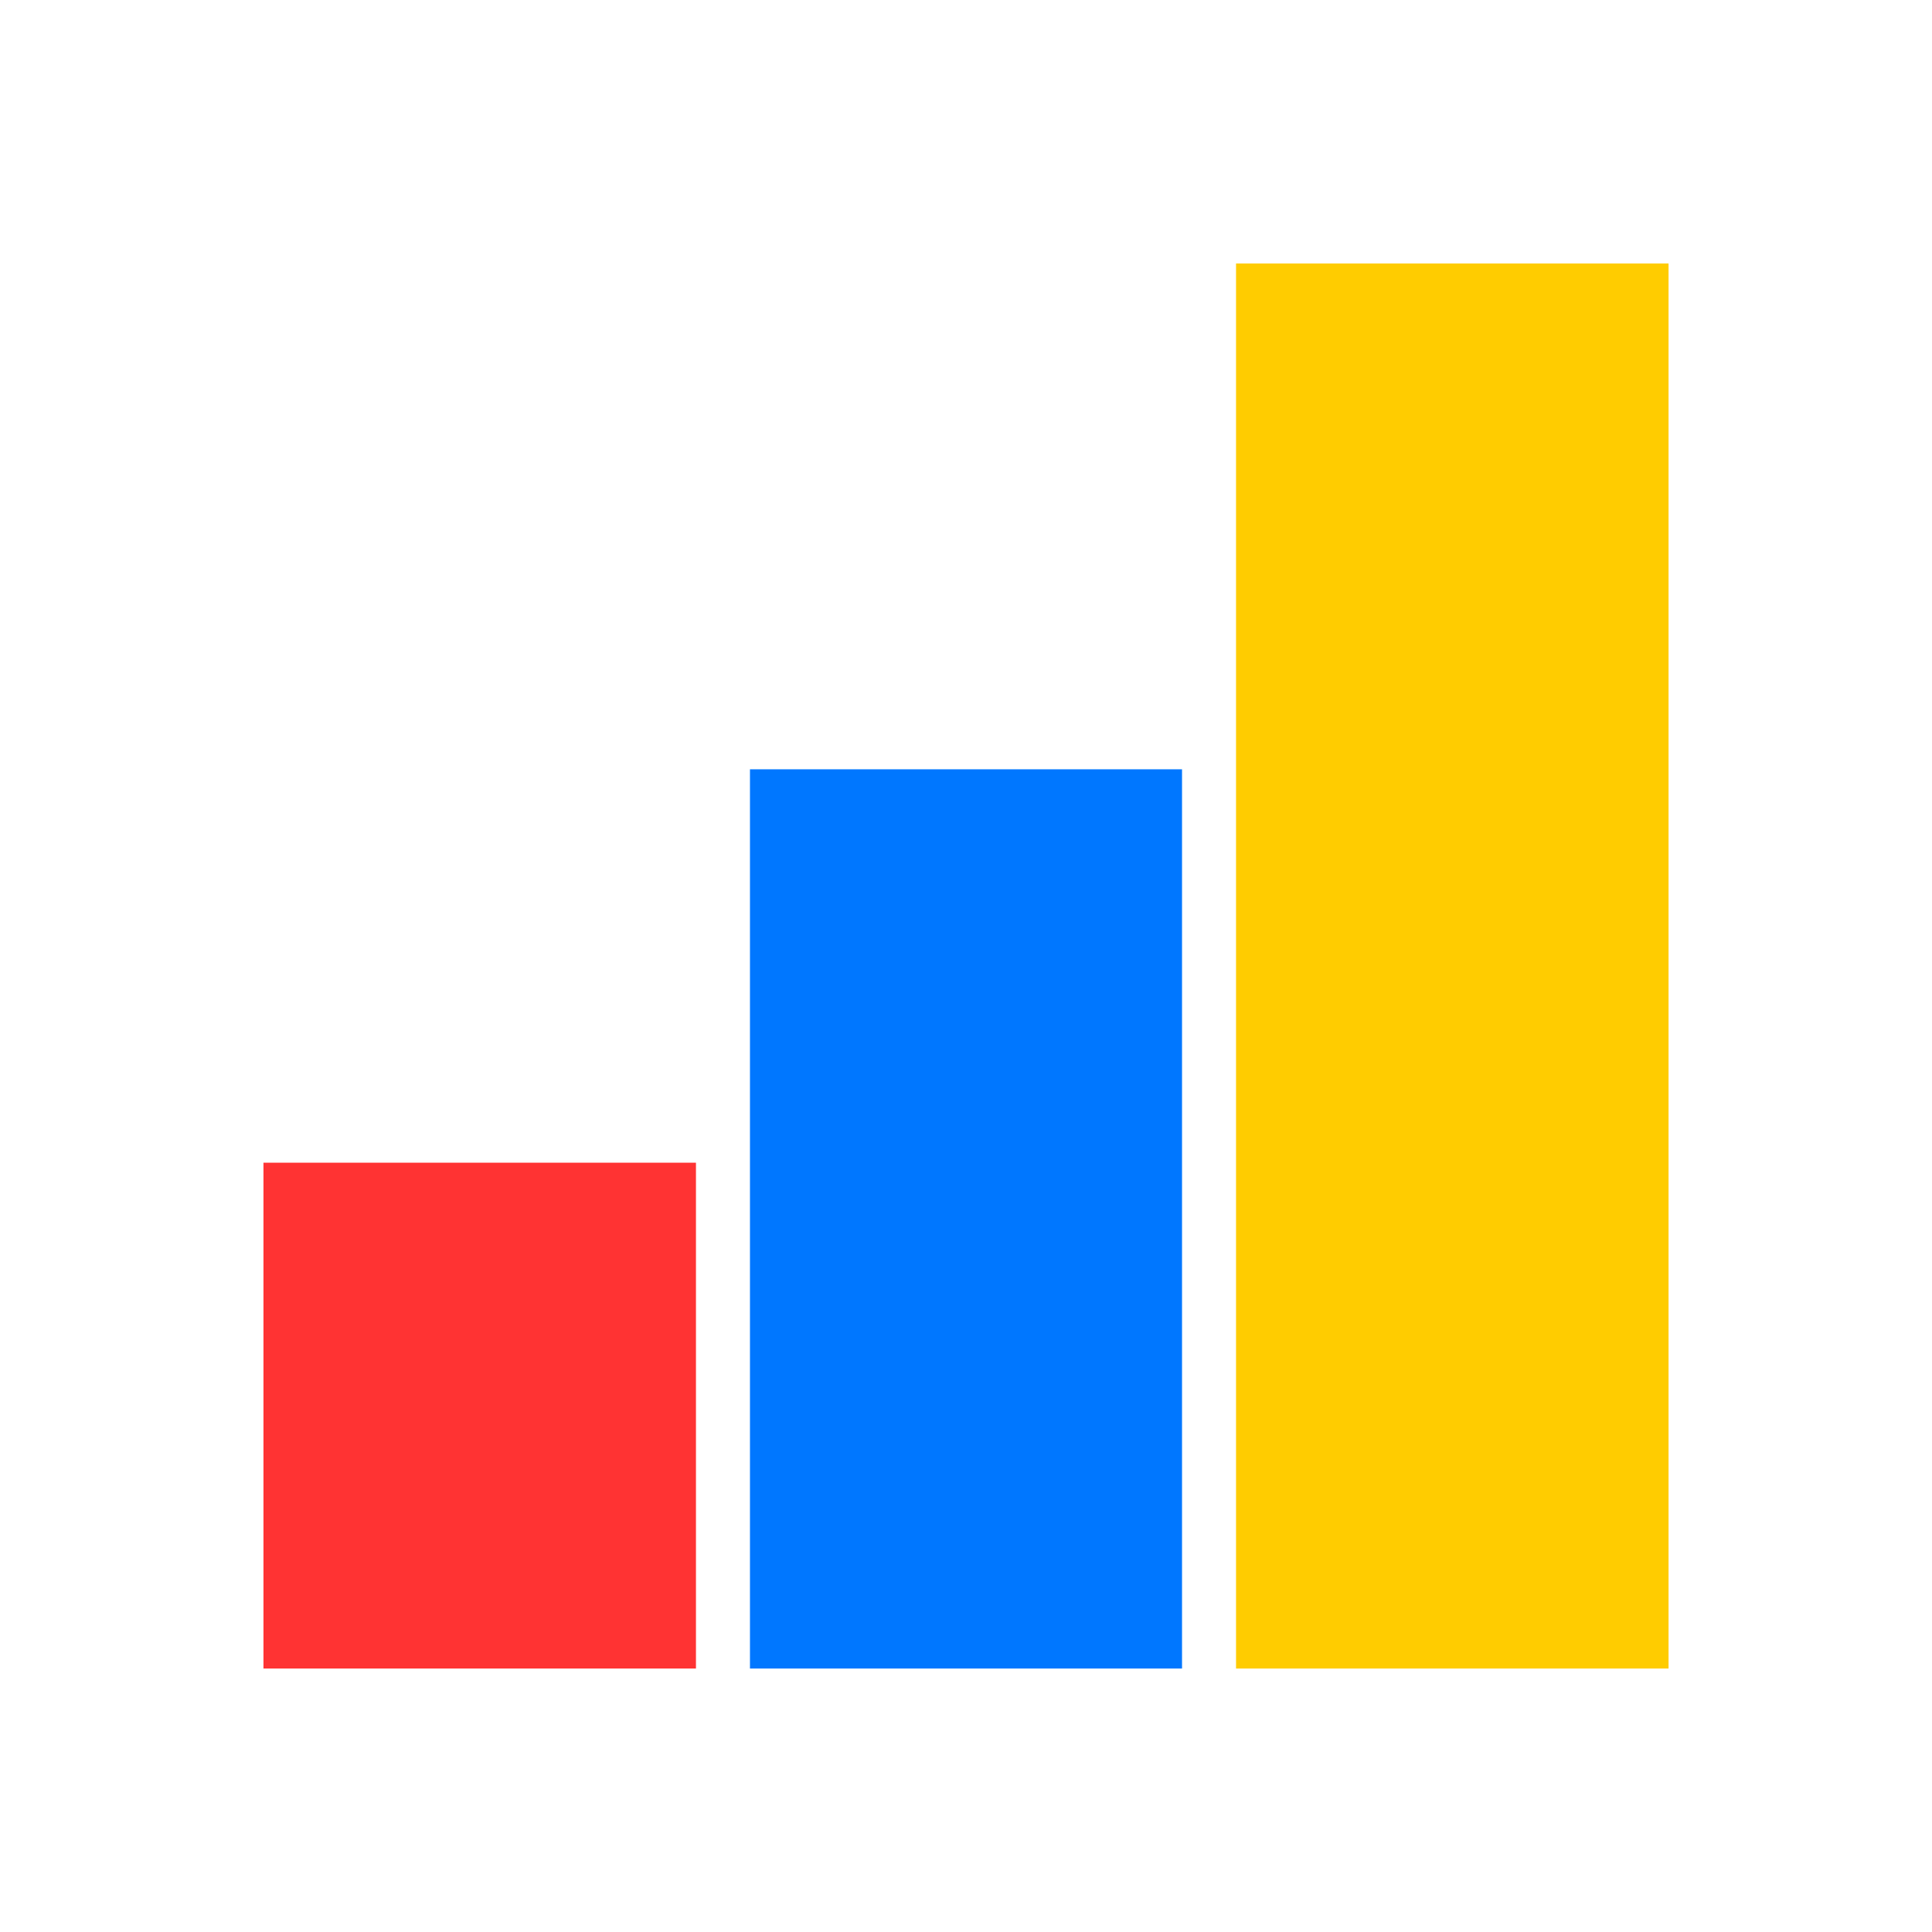 <svg width="44" height="44" fill="none" xmlns="http://www.w3.org/2000/svg"><path d="M15.85 26.48H6V38h9.85V26.48z" fill="#F33"/><path d="M26.92 17.52h-9.84V38h9.84V17.52z" fill="#07F"/><path d="M38 6h-9.85v32H38V6z" fill="#FC0"/></svg>